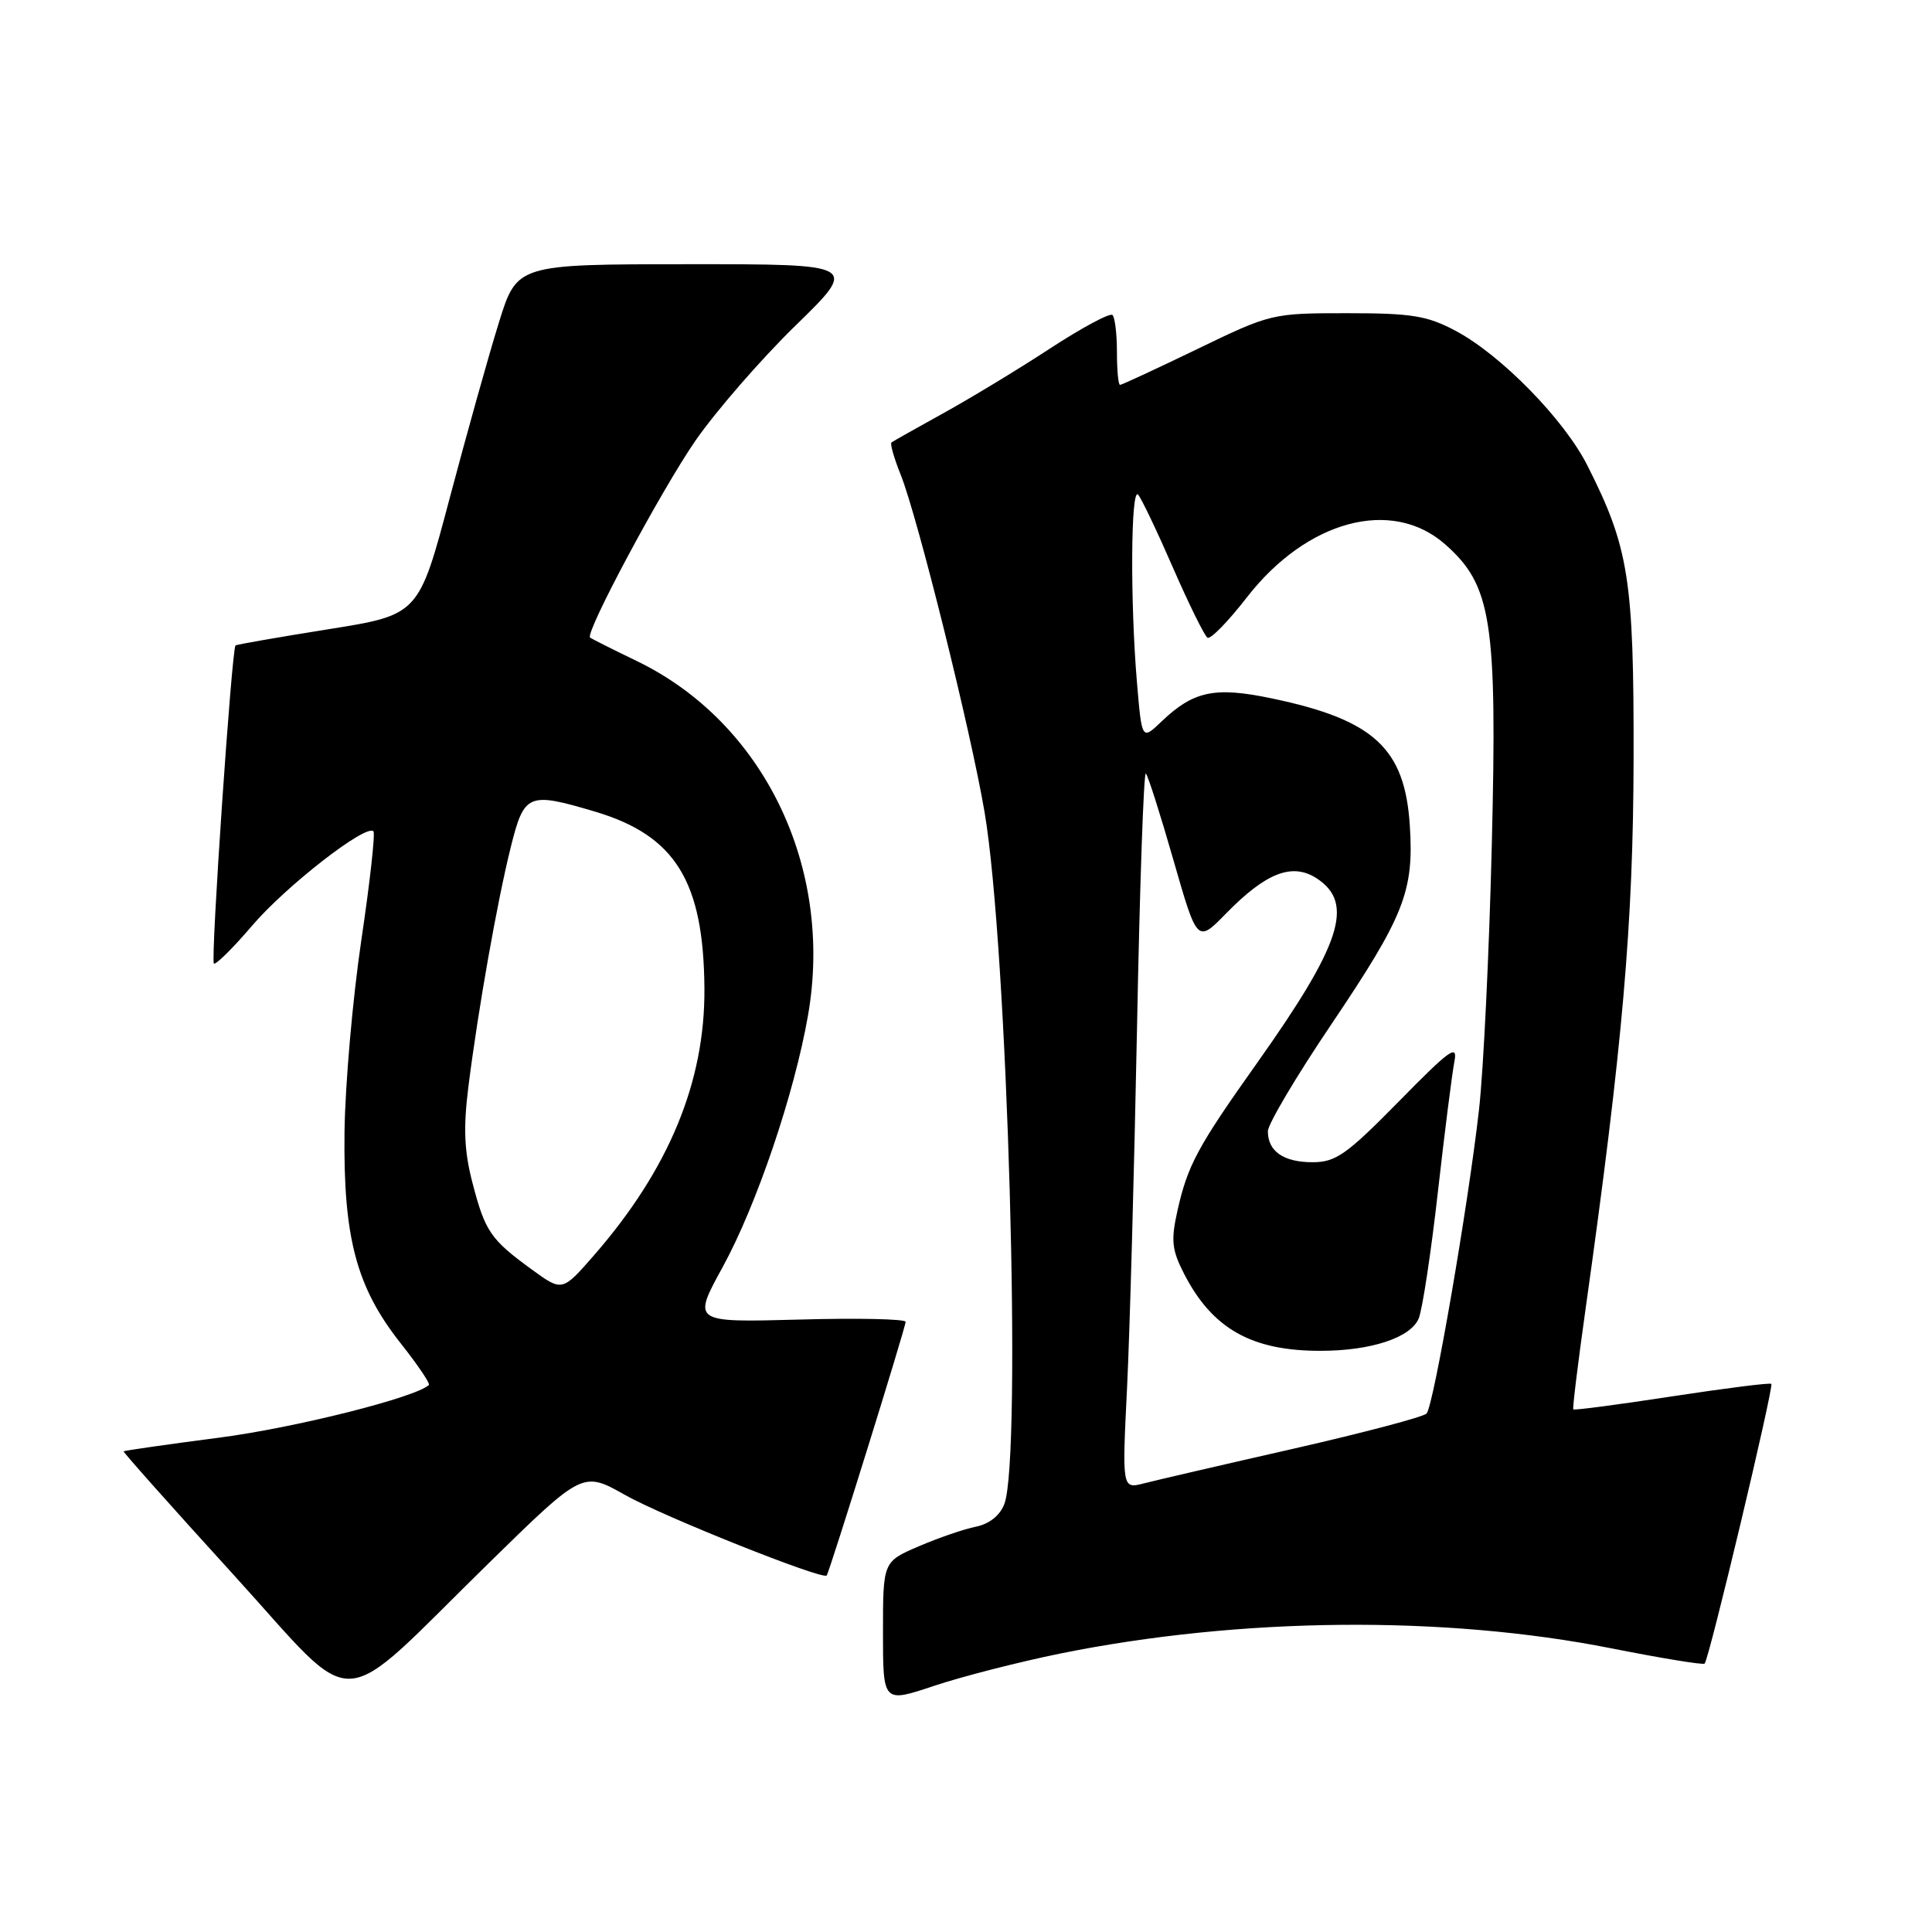 <?xml version="1.0" encoding="UTF-8" standalone="no"?>
<!DOCTYPE svg PUBLIC "-//W3C//DTD SVG 1.1//EN" "http://www.w3.org/Graphics/SVG/1.1/DTD/svg11.dtd" >
<svg xmlns="http://www.w3.org/2000/svg" xmlns:xlink="http://www.w3.org/1999/xlink" version="1.1" viewBox="0 0 256 256">
 <g >
 <path fill="currentColor"
d=" M 140.50 219.10 C 164.34 214.28 191.33 214.02 213.50 218.41 C 220.10 219.72 225.67 220.63 225.87 220.44 C 226.45 219.90 235.07 183.73 234.71 183.37 C 234.53 183.20 228.61 183.95 221.53 185.03 C 214.46 186.12 208.58 186.89 208.47 186.75 C 208.35 186.61 209.08 180.68 210.08 173.56 C 215.02 138.45 216.41 122.48 216.46 100.50 C 216.50 76.72 215.84 72.55 210.31 61.63 C 207.24 55.57 198.90 47.05 192.92 43.86 C 189.12 41.83 187.09 41.50 178.49 41.50 C 168.58 41.50 168.36 41.55 158.65 46.25 C 153.24 48.86 148.64 51.00 148.41 51.00 C 148.18 51.00 148.00 49.05 148.00 46.67 C 148.00 44.28 147.74 42.07 147.41 41.74 C 147.09 41.42 143.38 43.41 139.16 46.16 C 134.95 48.92 128.57 52.78 125.00 54.75 C 121.42 56.73 118.33 58.47 118.12 58.63 C 117.92 58.79 118.47 60.73 119.36 62.94 C 121.59 68.52 128.64 96.86 130.46 107.61 C 133.51 125.54 135.43 193.10 133.08 199.29 C 132.50 200.81 131.09 201.93 129.33 202.29 C 127.77 202.60 124.36 203.77 121.75 204.89 C 117.00 206.93 117.00 206.93 117.00 216.29 C 117.00 225.65 117.00 225.65 123.75 223.39 C 127.46 222.15 135.00 220.22 140.50 219.10 Z  M 64.86 207.03 C 77.22 194.93 77.22 194.93 82.84 198.10 C 87.90 200.96 109.01 209.38 109.54 208.76 C 109.90 208.33 120.00 175.88 120.00 175.15 C 120.00 174.77 113.64 174.63 105.87 174.85 C 91.73 175.23 91.73 175.23 95.77 167.87 C 100.26 159.66 105.26 144.91 107.07 134.52 C 110.48 114.94 101.22 95.76 84.44 87.62 C 81.17 86.04 78.36 84.63 78.19 84.48 C 77.49 83.88 87.58 65.02 92.13 58.42 C 94.82 54.53 100.78 47.66 105.38 43.17 C 113.76 35.00 113.76 35.00 91.13 35.01 C 68.50 35.02 68.50 35.02 66.10 42.76 C 64.77 47.02 61.85 57.47 59.59 65.99 C 55.49 81.47 55.49 81.47 43.50 83.38 C 36.90 84.43 31.37 85.40 31.21 85.52 C 30.71 85.91 27.89 127.23 28.34 127.67 C 28.57 127.90 30.86 125.64 33.42 122.64 C 37.91 117.39 48.49 109.16 49.48 110.15 C 49.74 110.41 49.02 116.90 47.88 124.56 C 46.74 132.23 45.73 143.68 45.65 150.00 C 45.48 164.00 47.22 170.57 53.09 177.99 C 55.34 180.84 57.02 183.32 56.83 183.51 C 55.19 185.14 39.11 189.19 29.02 190.50 C 22.16 191.39 16.47 192.21 16.38 192.31 C 16.30 192.42 22.81 199.73 30.86 208.57 C 47.86 227.23 44.05 227.40 64.86 207.03 Z  M 149.34 183.90 C 149.70 176.53 150.29 155.08 150.66 136.24 C 151.02 117.40 151.55 102.22 151.83 102.50 C 152.12 102.78 153.76 107.95 155.49 113.98 C 158.64 124.95 158.64 124.95 162.46 121.04 C 167.76 115.62 171.24 114.27 174.49 116.40 C 179.49 119.68 177.73 125.11 166.59 140.82 C 158.66 151.99 157.37 154.40 156.02 160.42 C 155.14 164.35 155.27 165.61 156.89 168.77 C 160.63 176.06 165.84 179.01 174.99 178.99 C 181.68 178.99 186.95 177.24 187.99 174.69 C 188.48 173.49 189.62 165.97 190.52 158.00 C 191.42 150.03 192.41 142.24 192.71 140.69 C 193.19 138.28 192.15 139.02 185.36 145.94 C 178.43 152.99 177.00 154.00 173.92 154.00 C 170.08 154.00 168.00 152.56 168.00 149.90 C 168.00 148.96 171.76 142.62 176.36 135.80 C 186.07 121.39 187.37 118.11 186.81 109.41 C 186.16 99.15 182.06 95.37 168.51 92.54 C 160.96 90.96 158.15 91.55 153.90 95.61 C 151.30 98.09 151.30 98.09 150.65 90.39 C 149.74 79.62 149.84 64.41 150.81 65.55 C 151.26 66.07 153.35 70.45 155.45 75.28 C 157.56 80.11 159.61 84.26 160.00 84.50 C 160.40 84.75 162.75 82.34 165.22 79.15 C 173.16 68.93 184.41 65.91 191.47 72.11 C 197.66 77.55 198.40 82.26 197.67 112.00 C 197.33 126.03 196.57 141.78 195.98 147.00 C 194.56 159.64 189.96 186.29 189.03 187.30 C 188.62 187.75 180.69 189.84 171.40 191.96 C 162.10 194.07 153.19 196.14 151.59 196.55 C 148.68 197.30 148.68 197.30 149.34 183.90 Z  M 70.50 168.24 C 65.01 164.25 64.29 163.20 62.62 156.79 C 61.51 152.55 61.38 149.48 62.06 144.03 C 63.35 133.77 65.87 119.52 67.68 112.25 C 69.46 105.12 69.97 104.91 78.83 107.54 C 89.49 110.71 93.24 116.77 93.34 131.00 C 93.42 143.36 88.63 154.94 78.71 166.33 C 74.50 171.15 74.50 171.15 70.50 168.24 Z "/>
</g>
</svg>
